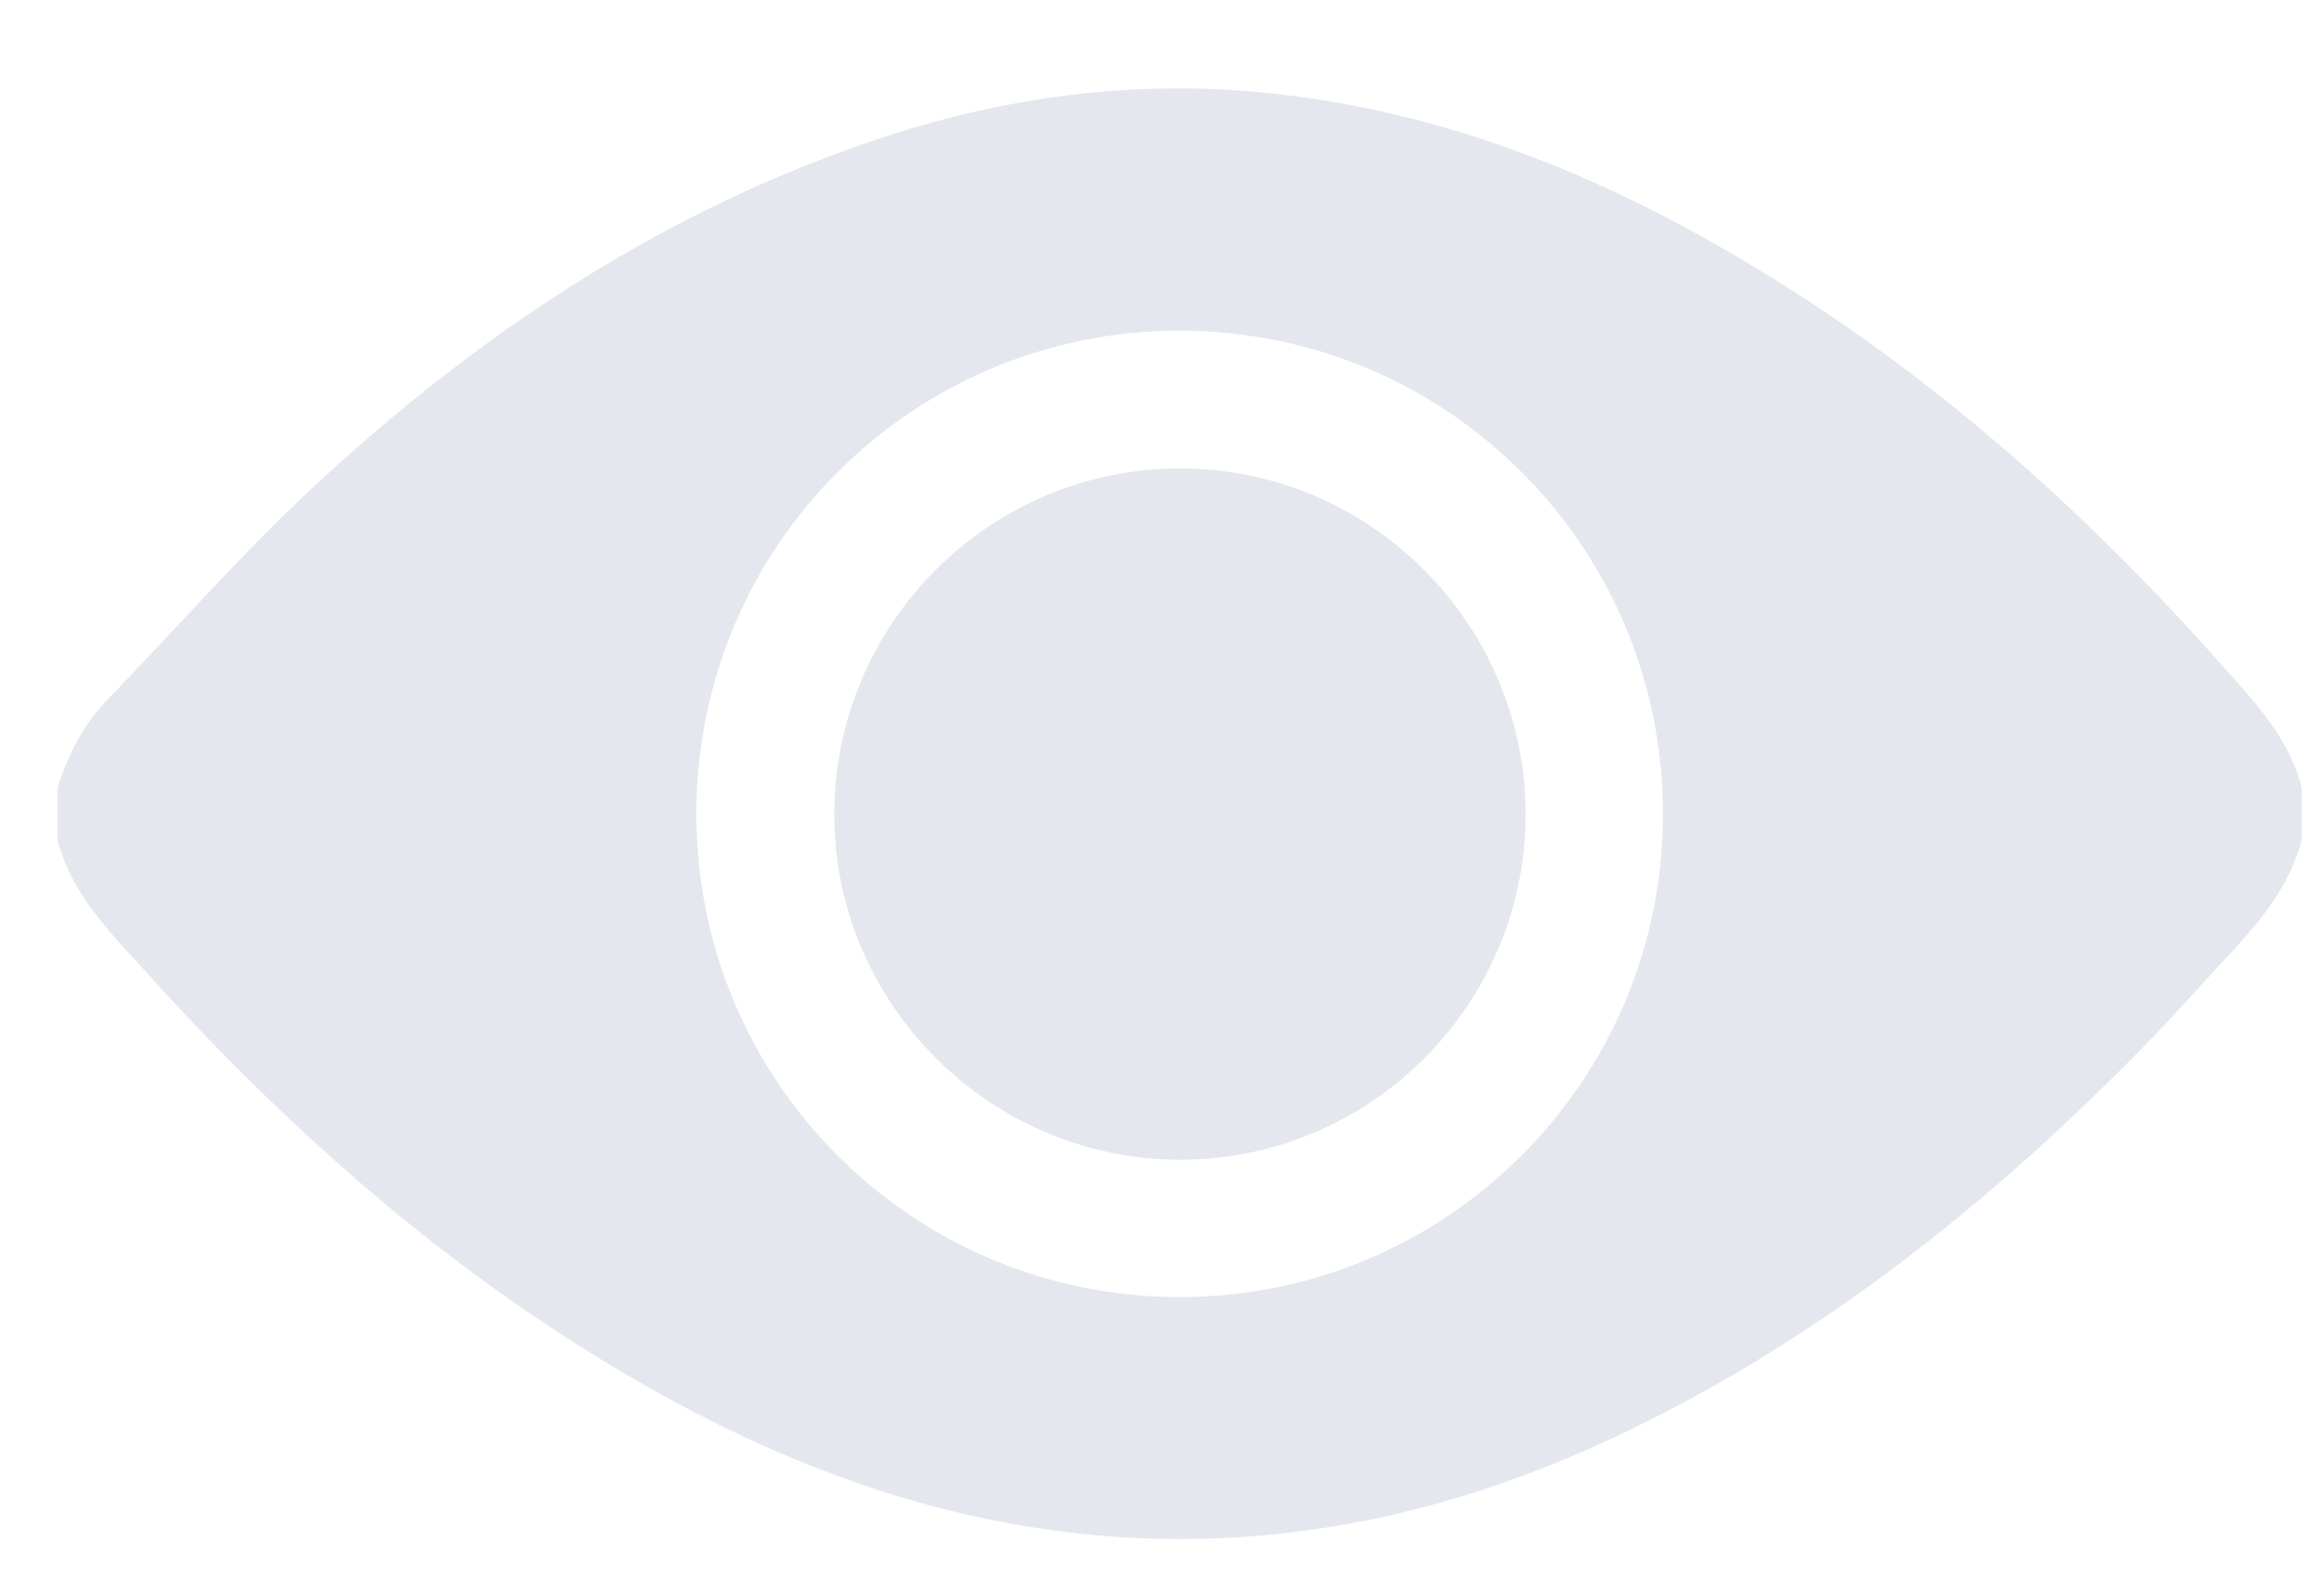 <svg width="25" height="17" viewBox="0 0 25 17" fill="none" xmlns="http://www.w3.org/2000/svg">
<path d="M24.76 8.474C24.76 8.662 24.76 8.851 24.76 9.04C24.634 9.511 24.345 9.876 24.025 10.222C23.698 10.573 23.384 10.932 23.044 11.278C21.422 12.931 19.637 14.364 17.537 15.383C15.959 16.15 14.305 16.584 12.545 16.558C10.559 16.527 8.735 15.917 7.025 14.955C4.938 13.78 3.159 12.221 1.562 10.448C1.179 10.027 0.77 9.618 0.619 9.04C0.619 8.851 0.619 8.662 0.619 8.474C0.732 8.122 0.896 7.795 1.16 7.524C1.889 6.77 2.587 5.972 3.354 5.255C5.083 3.646 7.013 2.344 9.263 1.558C10.653 1.068 12.08 0.854 13.551 0.993C15.242 1.15 16.808 1.715 18.285 2.533C20.441 3.727 22.271 5.318 23.899 7.154C24.251 7.55 24.622 7.933 24.76 8.474ZM12.69 13.956C15.563 13.956 17.889 11.63 17.889 8.757C17.889 5.884 15.569 3.558 12.69 3.558C9.817 3.558 7.491 5.877 7.491 8.757C7.491 11.636 9.817 13.956 12.69 13.956Z" fill="#E4E7EE"/>
<path d="M16.412 8.757C16.412 10.806 14.746 12.478 12.696 12.478C10.653 12.478 8.975 10.806 8.975 8.763C8.975 6.713 10.641 5.041 12.69 5.041C14.733 5.035 16.406 6.707 16.412 8.757Z" fill="#E4E7EE"/>
</svg>
